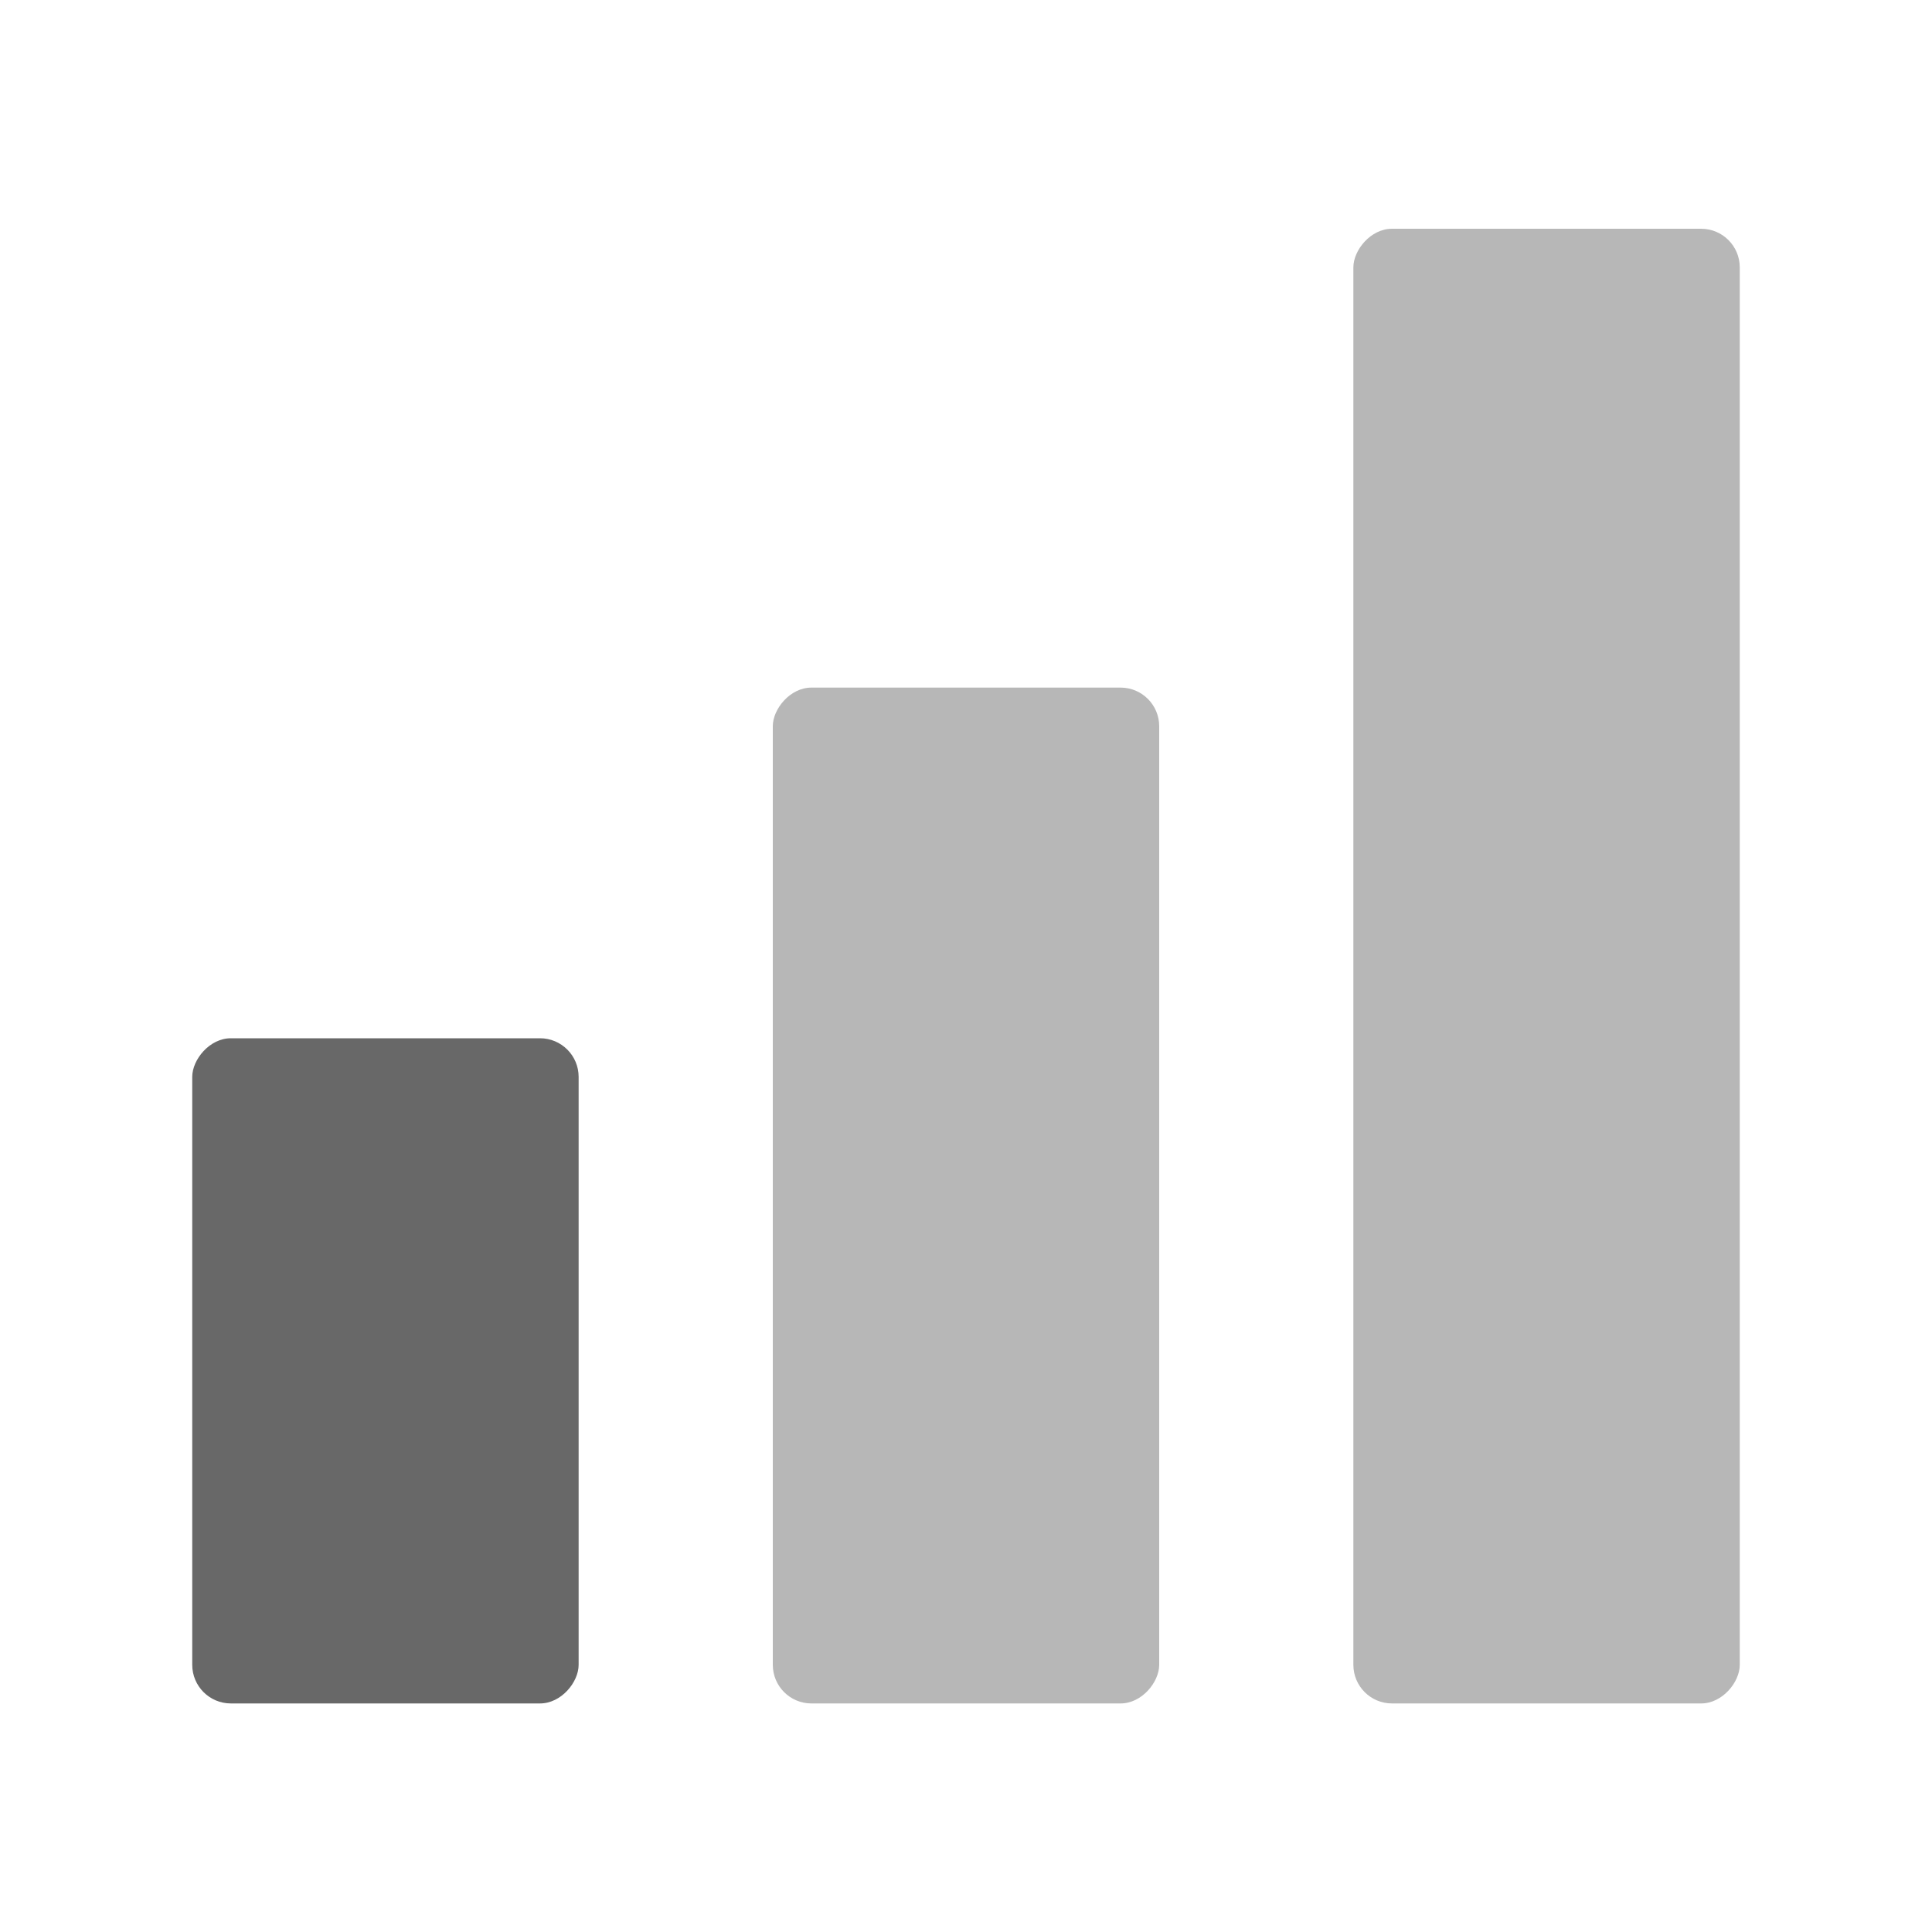 <svg width="10" height="10" viewBox="0 0 10 10" fill="none" xmlns="http://www.w3.org/2000/svg">
<rect width="2" height="5.258" rx="0.2" transform="matrix(1 0 0 -1 4 8.817)" fill="#B7B7B7"/>
<rect width="2" height="3.443" rx="0.2" transform="matrix(1 0 0 -1 0.995 8.817)" fill="#686868"/>
<rect width="2" height="7.633" rx="0.2" transform="matrix(1 0 0 -1 7.005 8.817)" fill="#B7B7B7"/>
</svg>
